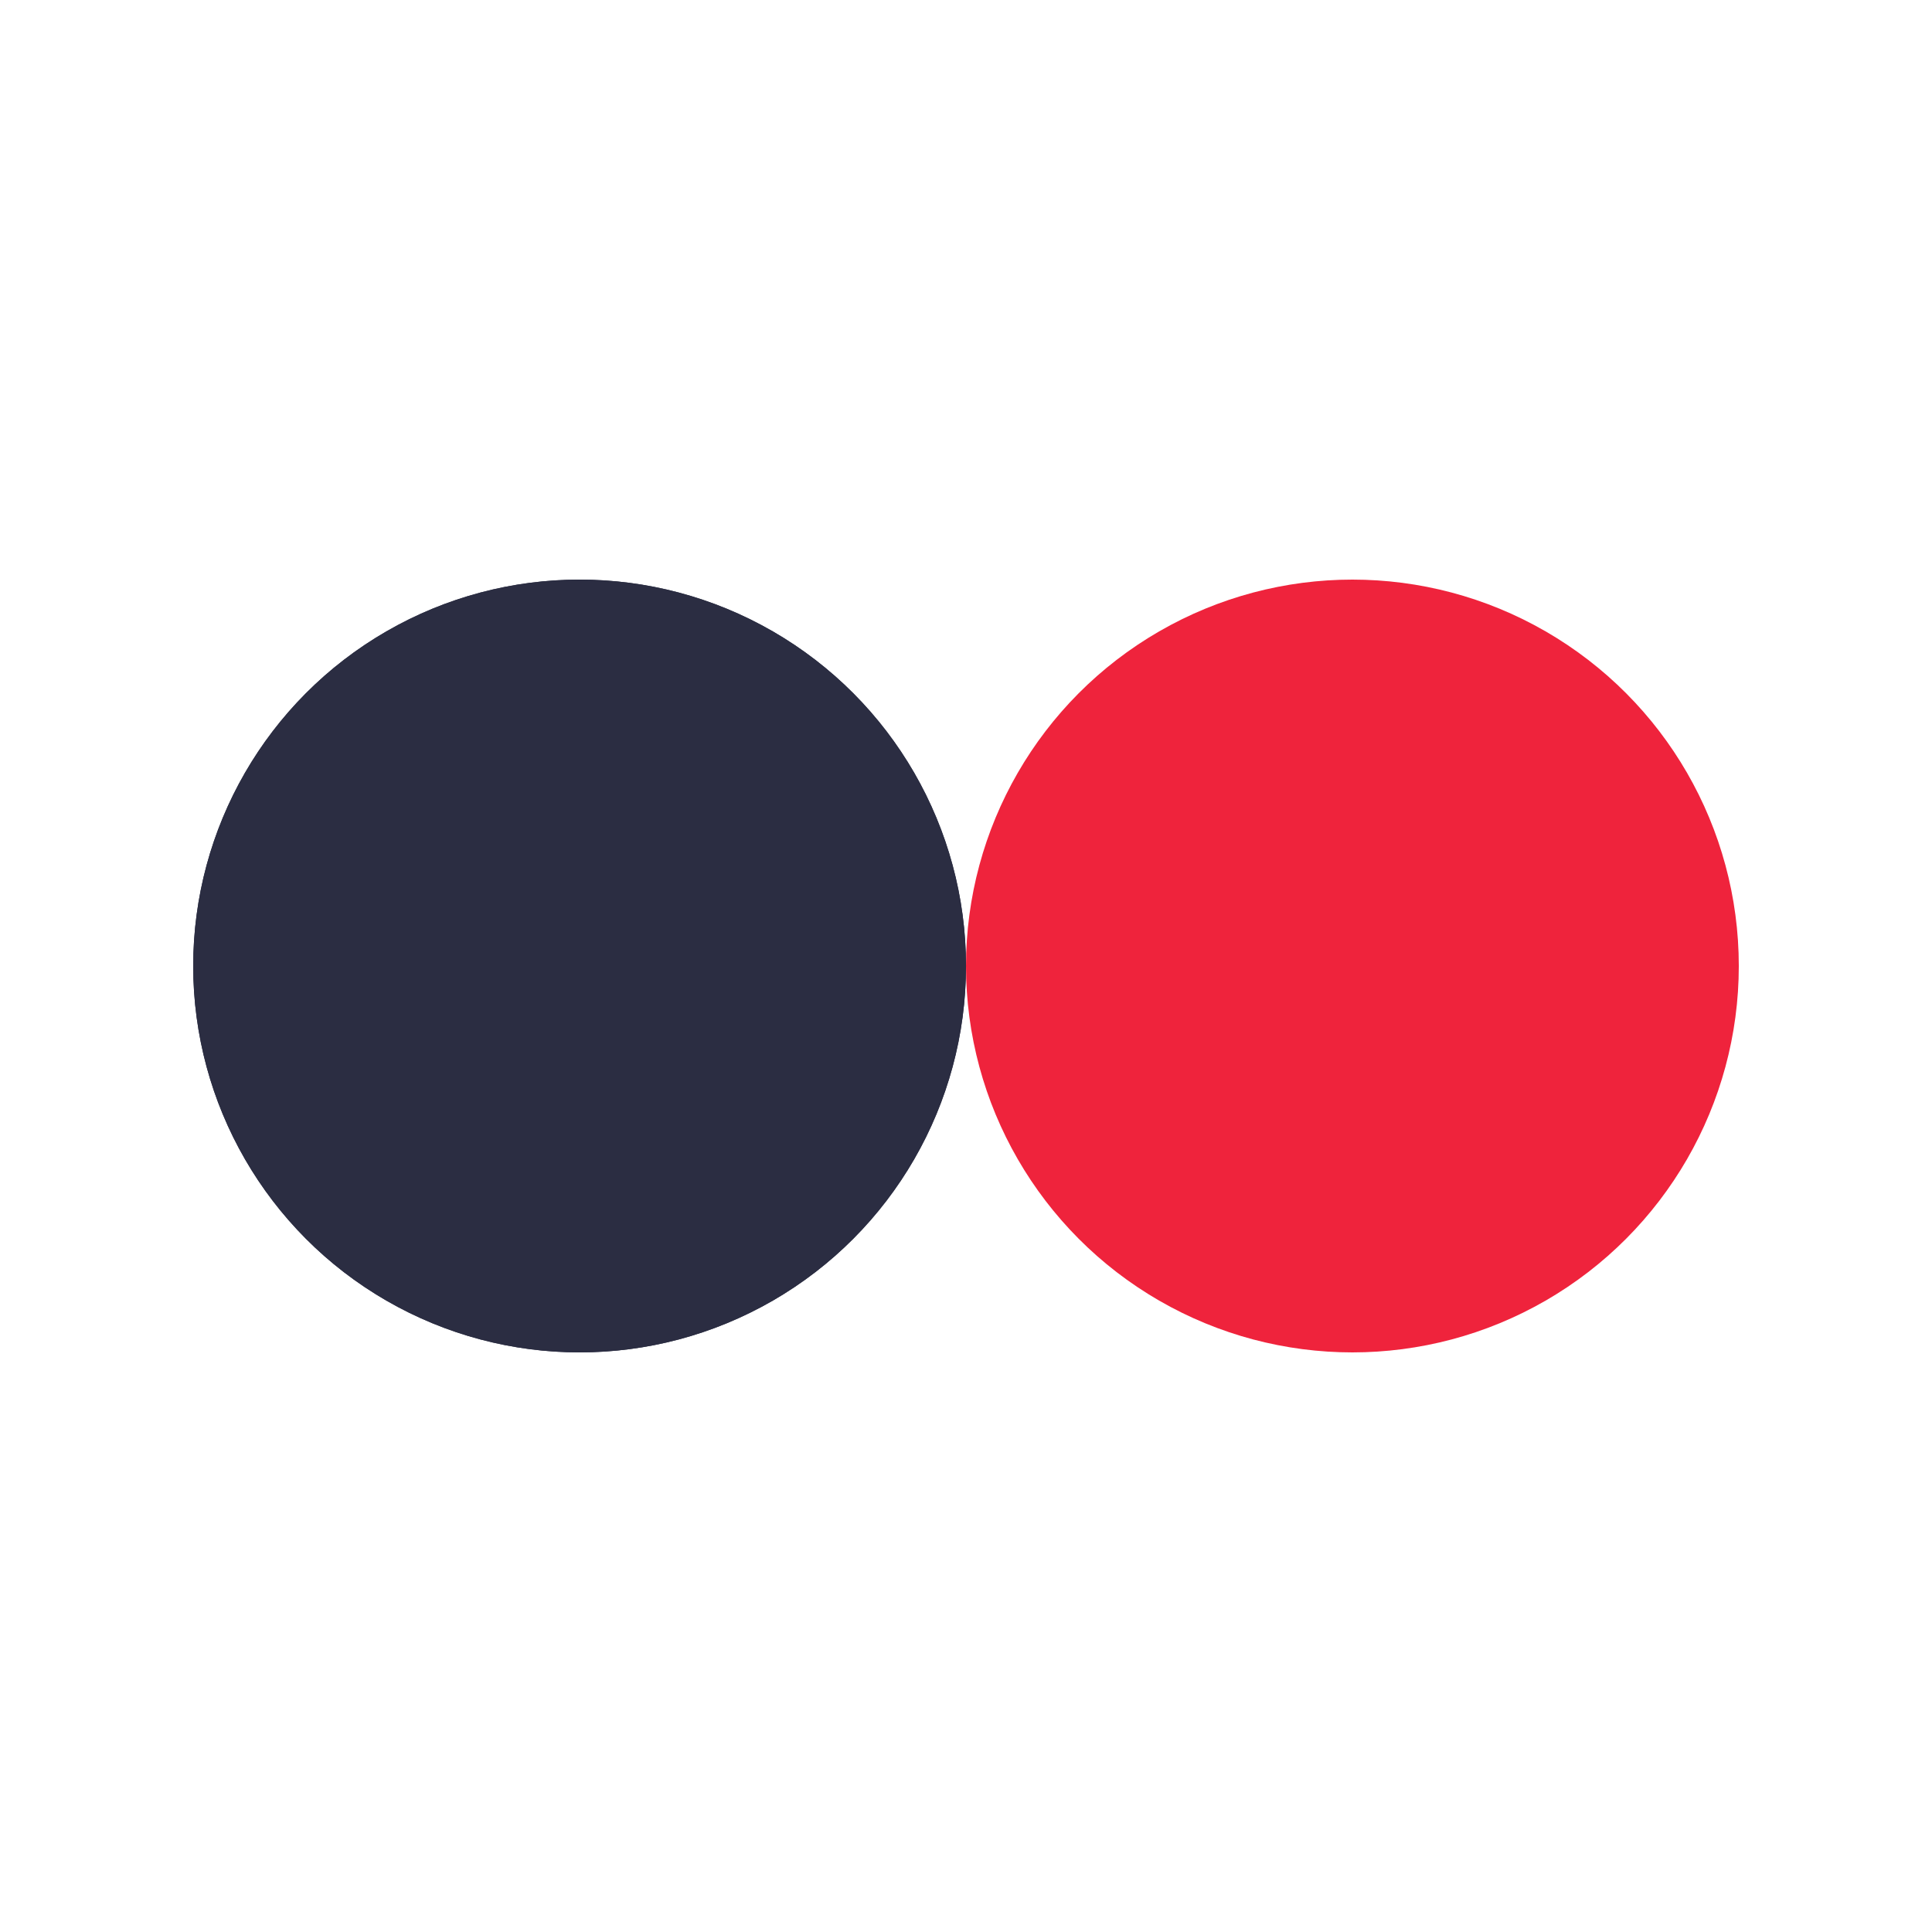 <?xml version="1.0" encoding="utf-8"?>
<svg xmlns="http://www.w3.org/2000/svg" xmlns:xlink="http://www.w3.org/1999/xlink" style="margin: auto; background: rgb(241, 242, 243); display: block; shape-rendering: auto;" width="200px" height="200px" viewBox="0 0 100 100" preserveAspectRatio="xMidYMid">
<circle cx="30" cy="50" fill="#2b2d42" r="20">
  <animate attributeName="cx" repeatCount="indefinite" dur="0.962s" keyTimes="0;0.5;1" values="30;70;30" begin="-0.481s"></animate>
</circle>
<circle cx="70" cy="50" fill="#ef233c" r="20">
  <animate attributeName="cx" repeatCount="indefinite" dur="0.962s" keyTimes="0;0.5;1" values="30;70;30" begin="0s"></animate>
</circle>
<circle cx="30" cy="50" fill="#2b2d42" r="20">
  <animate attributeName="cx" repeatCount="indefinite" dur="0.962s" keyTimes="0;0.5;1" values="30;70;30" begin="-0.481s"></animate>
  <animate attributeName="fill-opacity" values="0;0;1;1" calcMode="discrete" keyTimes="0;0.499;0.5;1" dur="0.962s" repeatCount="indefinite"></animate>
</circle>
<!-- [ldio] generated by https://loading.io/ --></svg>